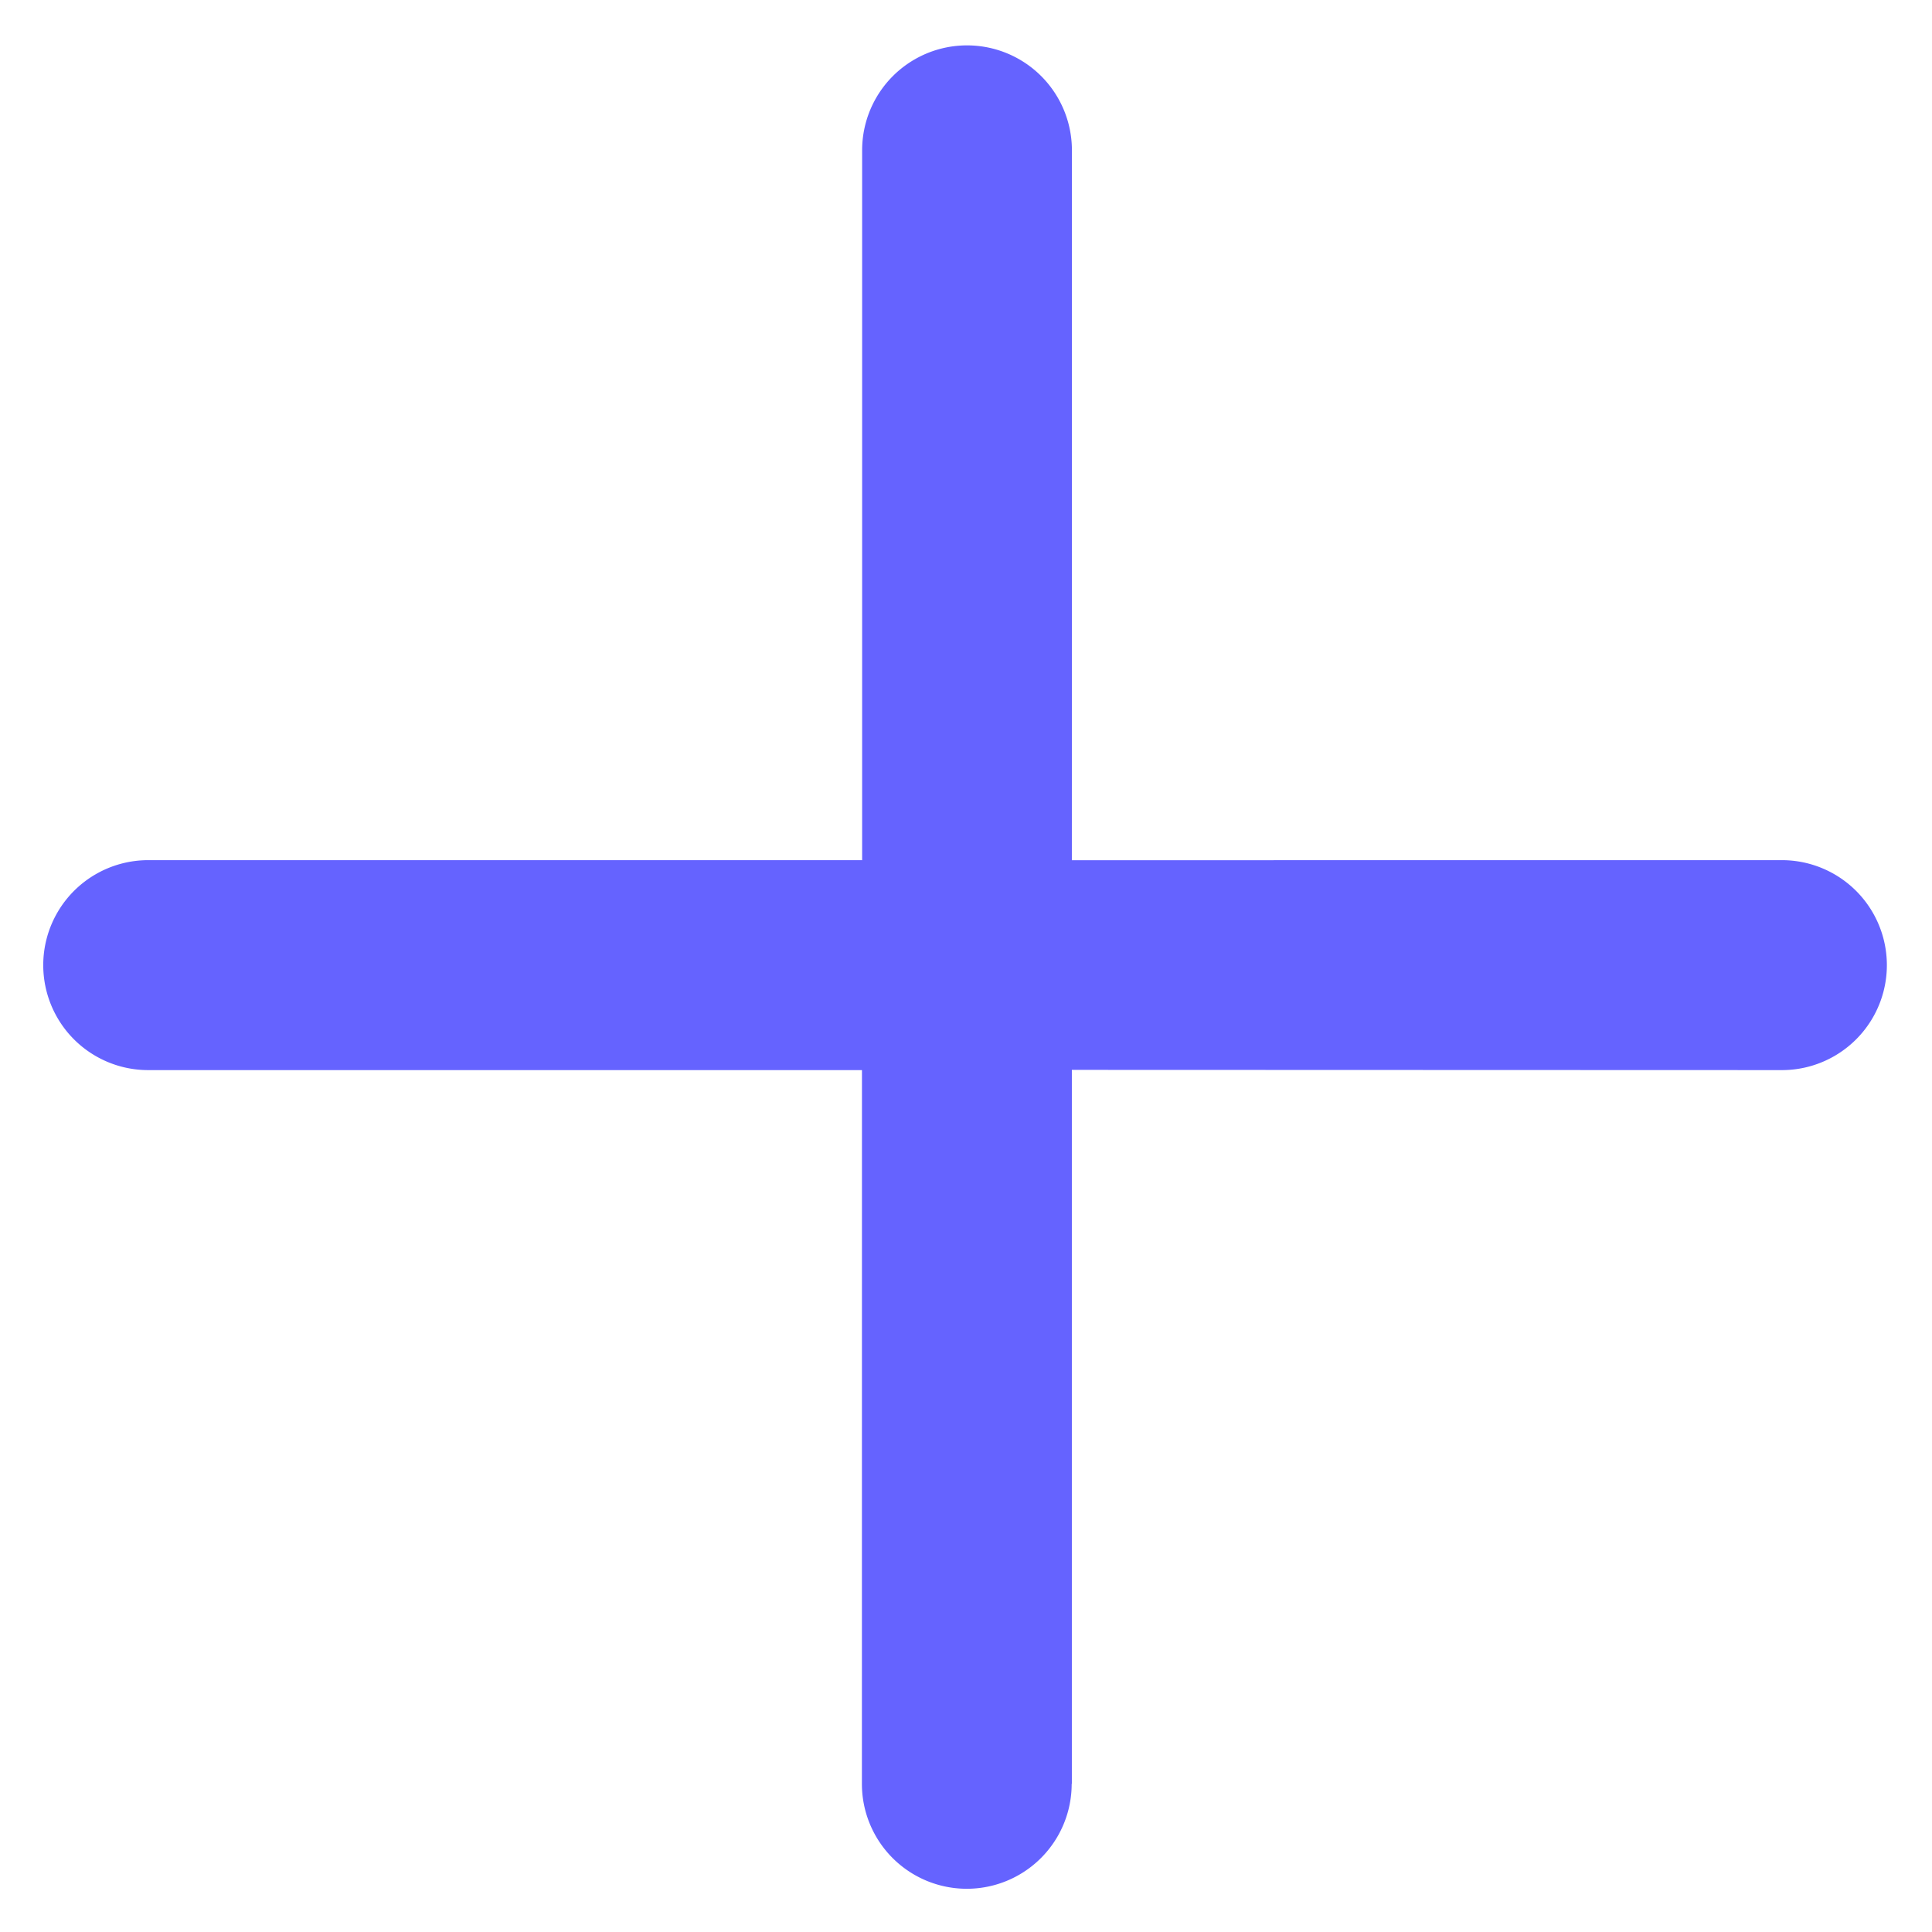 <svg xmlns="http://www.w3.org/2000/svg" width="23.601" height="23.601" viewBox="0 0 23.601 23.601">
  <path id="addPoint" d="M16.33,14.485,10.164,8.319,16.3,2.187A1.281,1.281,0,0,0,14.485.375L8.353,6.508,2.221.375A1.281,1.281,0,0,0,.409,2.187L6.541,8.319.375,14.485A1.281,1.281,0,0,0,2.187,16.3l6.166-6.166L14.518,16.3a1.281,1.281,0,1,0,1.812-1.812Z" transform="translate(11.789 0) rotate(45)" fill="#6563ff"/>
</svg>
